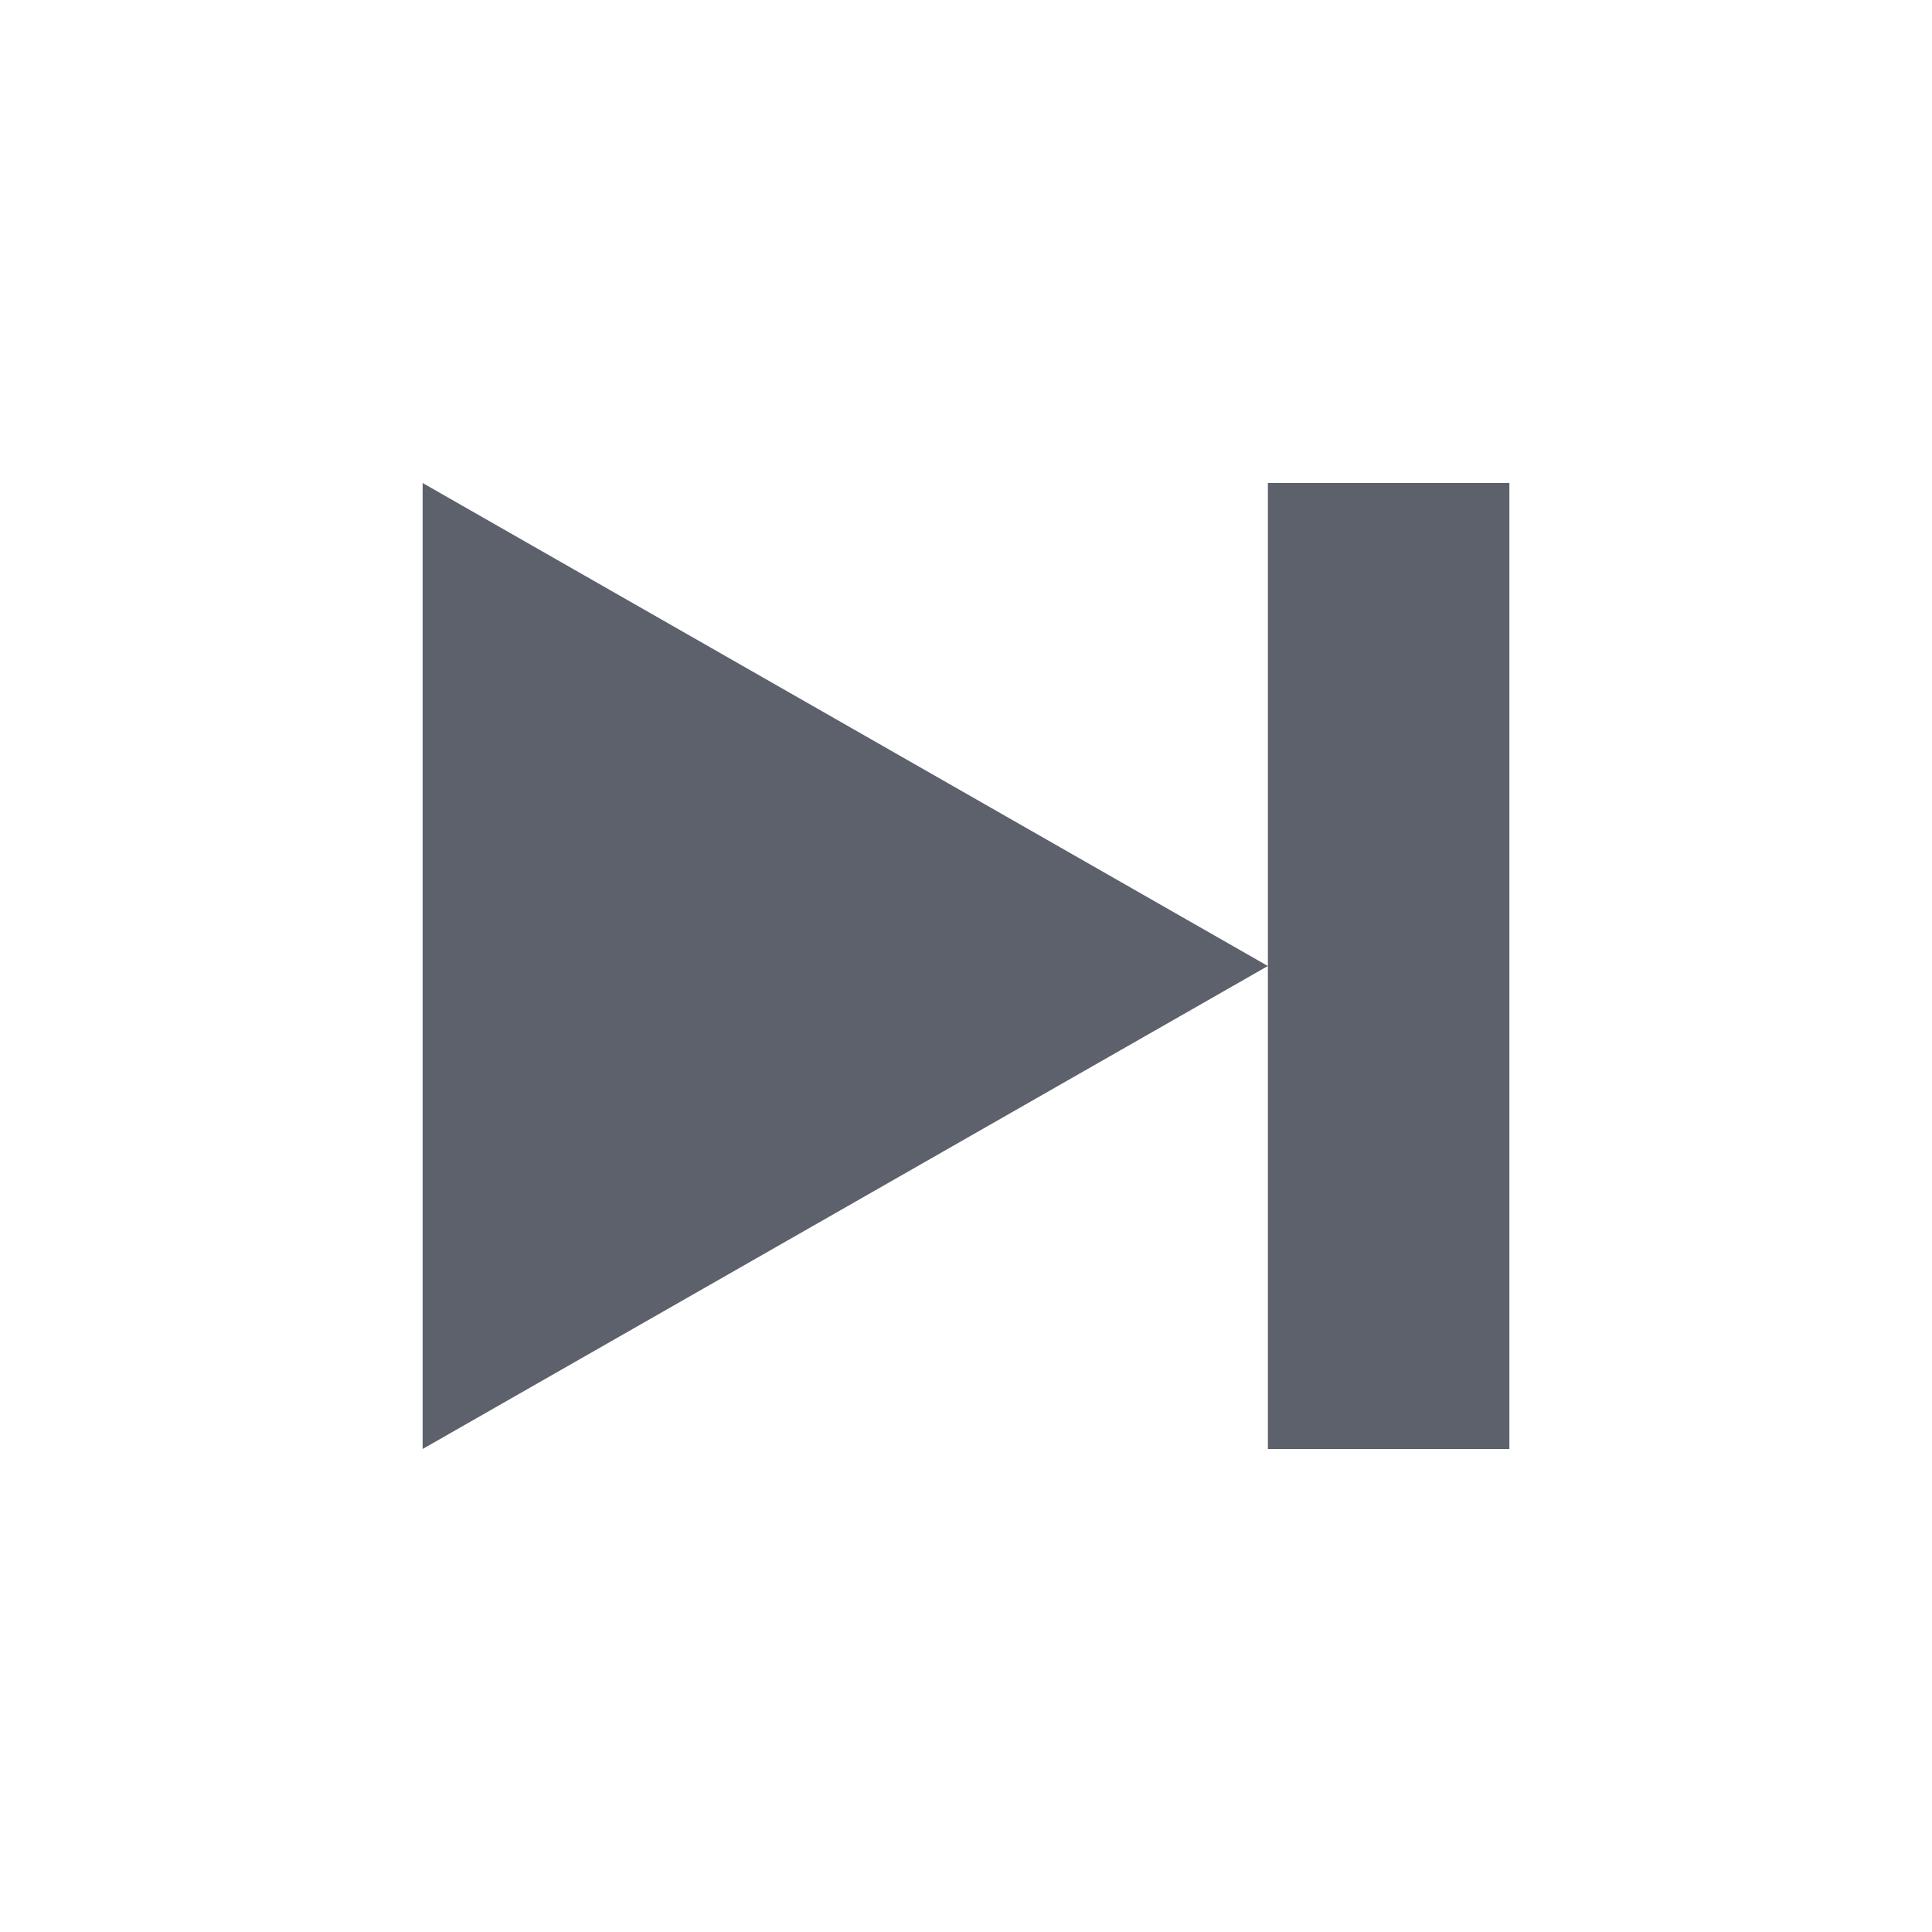 <?xml version="1.0" encoding="UTF-8" standalone="no"?>
<svg xmlns="http://www.w3.org/2000/svg" viewBox="0 0 16 16">
  <defs>
    <style type="text/css" id="current-color-scheme">
      .ColorScheme-Text {
        color:#5c616c;
      }
      </style>
  </defs>
  <path style="fill:currentColor;opacity:1" class="ColorScheme-Text" d="M 3.5 4 L 3.5 12 L 10.5 8 L 3.5 4 z M 10.5 8 L 10.5 12 L 12.5 12 L 12.5 4 L 10.5 4 L 10.5 8 z "/>
</svg>
